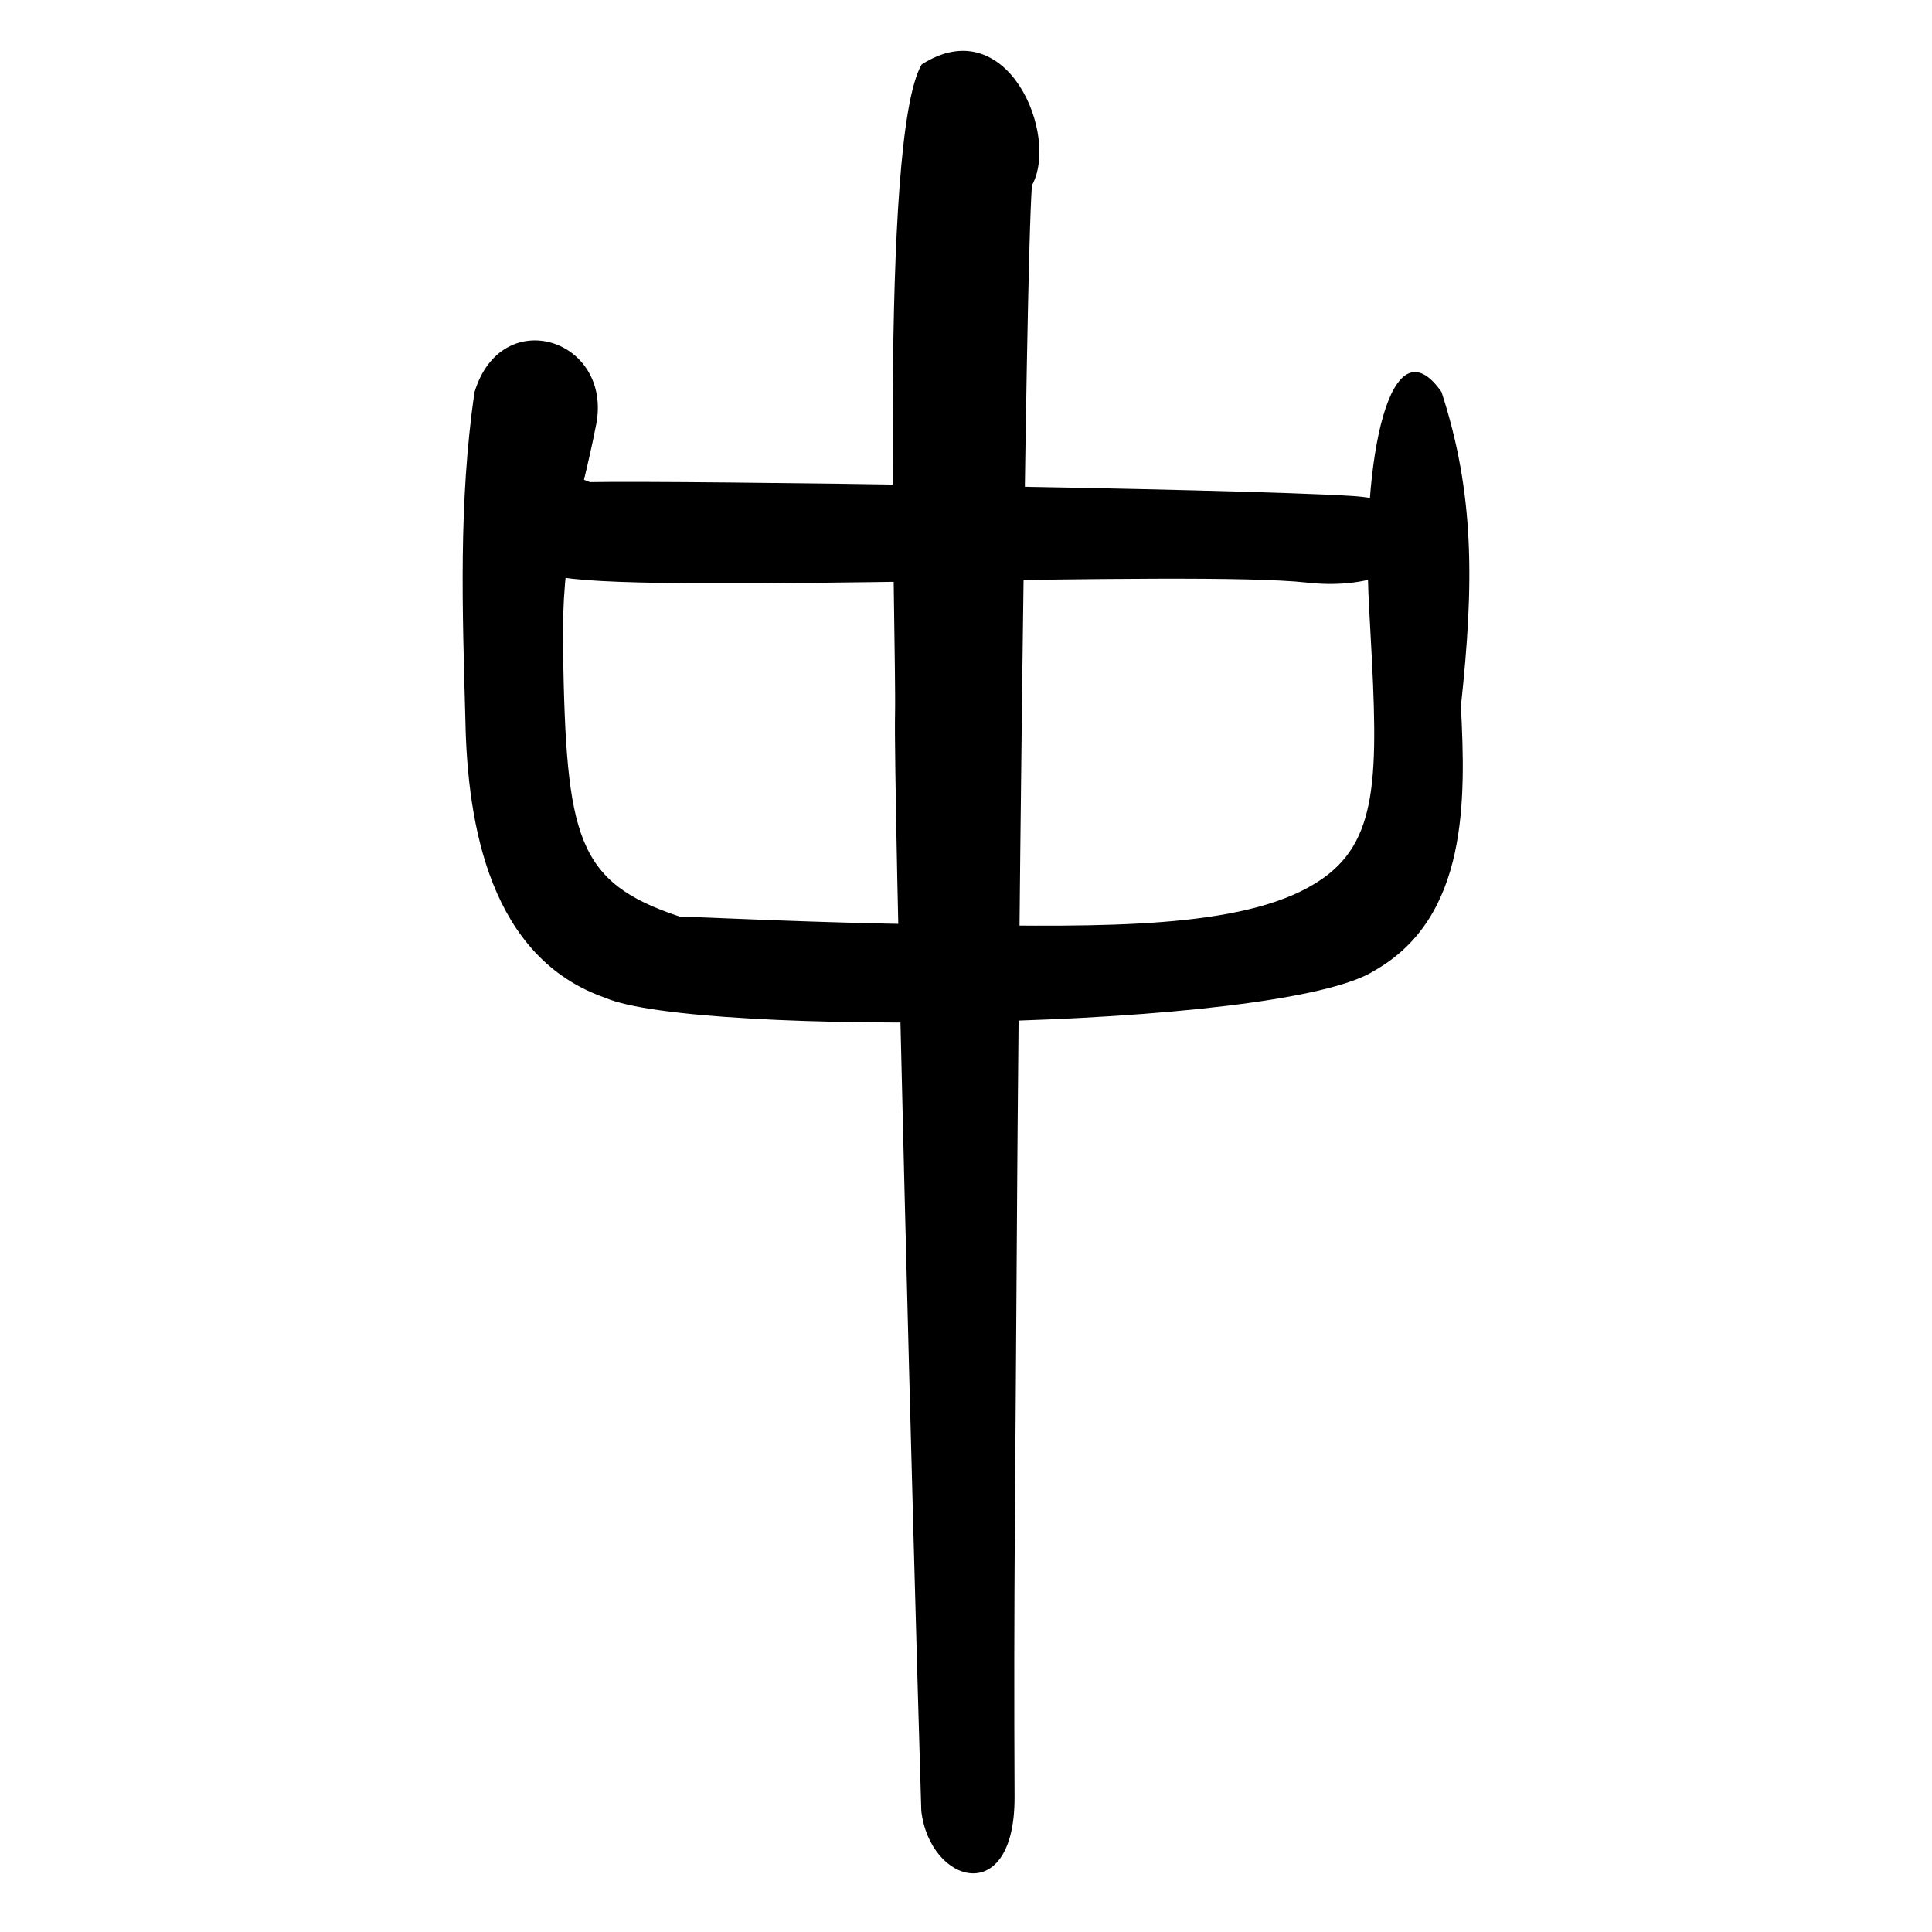 <?xml version="1.0" encoding="UTF-8" standalone="no"?>
<!-- Created with Inkscape (http://www.inkscape.org/) -->
<svg
   xmlns:dc="http://purl.org/dc/elements/1.1/"
   xmlns:cc="http://web.resource.org/cc/"
   xmlns:rdf="http://www.w3.org/1999/02/22-rdf-syntax-ns#"
   xmlns:svg="http://www.w3.org/2000/svg"
   xmlns="http://www.w3.org/2000/svg"
   xmlns:sodipodi="http://inkscape.sourceforge.net/DTD/sodipodi-0.dtd"
   xmlns:inkscape="http://www.inkscape.org/namespaces/inkscape"
   sodipodi:docname="zhong_seal.svg"
   sodipodi:docbase="C:\Documents and Settings\corinne\Bureau"
   height="300px"
   width="300px"
   inkscape:version="0.40+cvs"
   sodipodi:version="0.32"
   id="svg1347">
  <defs
     id="defs1350" />
  <sodipodi:namedview
     inkscape:current-layer="svg1347"
     inkscape:window-y="29"
     inkscape:window-x="22"
     inkscape:cy="154.48318"
     inkscape:cx="31.897718"
     inkscape:zoom="0.75794536"
     objecttolerance="10.0"
     gridtolerance="10.0"
     guidetolerance="10.0"
     inkscape:window-height="540"
     inkscape:window-width="873"
     inkscape:pageshadow="2"
     inkscape:pageopacity="0.0"
     borderopacity="1.0"
     bordercolor="#666666"
     pagecolor="#ffffff"
     id="base"
     showborder="true"
     showguides="true"
     inkscape:guide-bbox="true">
    <sodipodi:guide
       orientation="vertical"
       position="-163.6"
       id="guide1296" />
    <sodipodi:guide
       orientation="horizontal"
       position="-17.152"
       id="guide1298" />
  </sodipodi:namedview>
  <path
     style="fill-opacity:1;fill:#000000"
     d="M 138.98,110.902 C 139.229,99.068 136.429,21.494 143.113,10.013 C 156.405,1.465 164.534,21.014 160.241,28.778 C 159.172,42.579 158.027,170.727 157.958,182.493 C 157.67,231.278 157.382,246.889 157.539,278.996 C 157.625,296.402 144.388,292.561 143.057,281.2 C 141.796,239.527 138.731,122.736 138.98,110.902 z "
     id="Stroke3"
     sodipodi:nodetypes="cccsscc" />
  <path
     style="fill-opacity:1;fill:#000000"
     d="M 152.415,143.671 C 175.122,143.948 196.093,143.815 206.284,135.744 C 214.65,129.118 213.886,117.742 212.593,94.331 C 211.3,70.919 215.956,49.642 223.832,60.854 C 228.98,76.639 228.908,90.6 226.849,109.642 C 227.591,124.038 228.038,142.39 213.472,150.689 C 198.954,160.069 107.964,161.018 94.021,154.95 C 76.118,148.743 72.575,128.17 72.265,111.823 C 71.789,94.22 71.202,78.299 73.661,60.968 C 77.808,47.03 95.171,52.619 92.569,65.949 C 89.968,79.28 87.14,84.517 87.428,101.167 C 87.928,130.071 89.514,137.005 105.504,142.315 C 119.738,142.857 129.676,143.394 152.415,143.671 z "
     id="Stroke2" />
  <path
     style="fill-opacity:1;fill:#000000"
     d="M 209.89,77.01 C 228.495,78.169 221.802,92.553 202.963,90.467 C 185.076,88.486 102.74,92.189 87.427,89.669 C 72.113,87.149 80.491,69.944 91.605,74.865 C 105.608,74.593 191.366,75.857 209.89,77.01 z "
     id="Stroke1" />
</svg>
